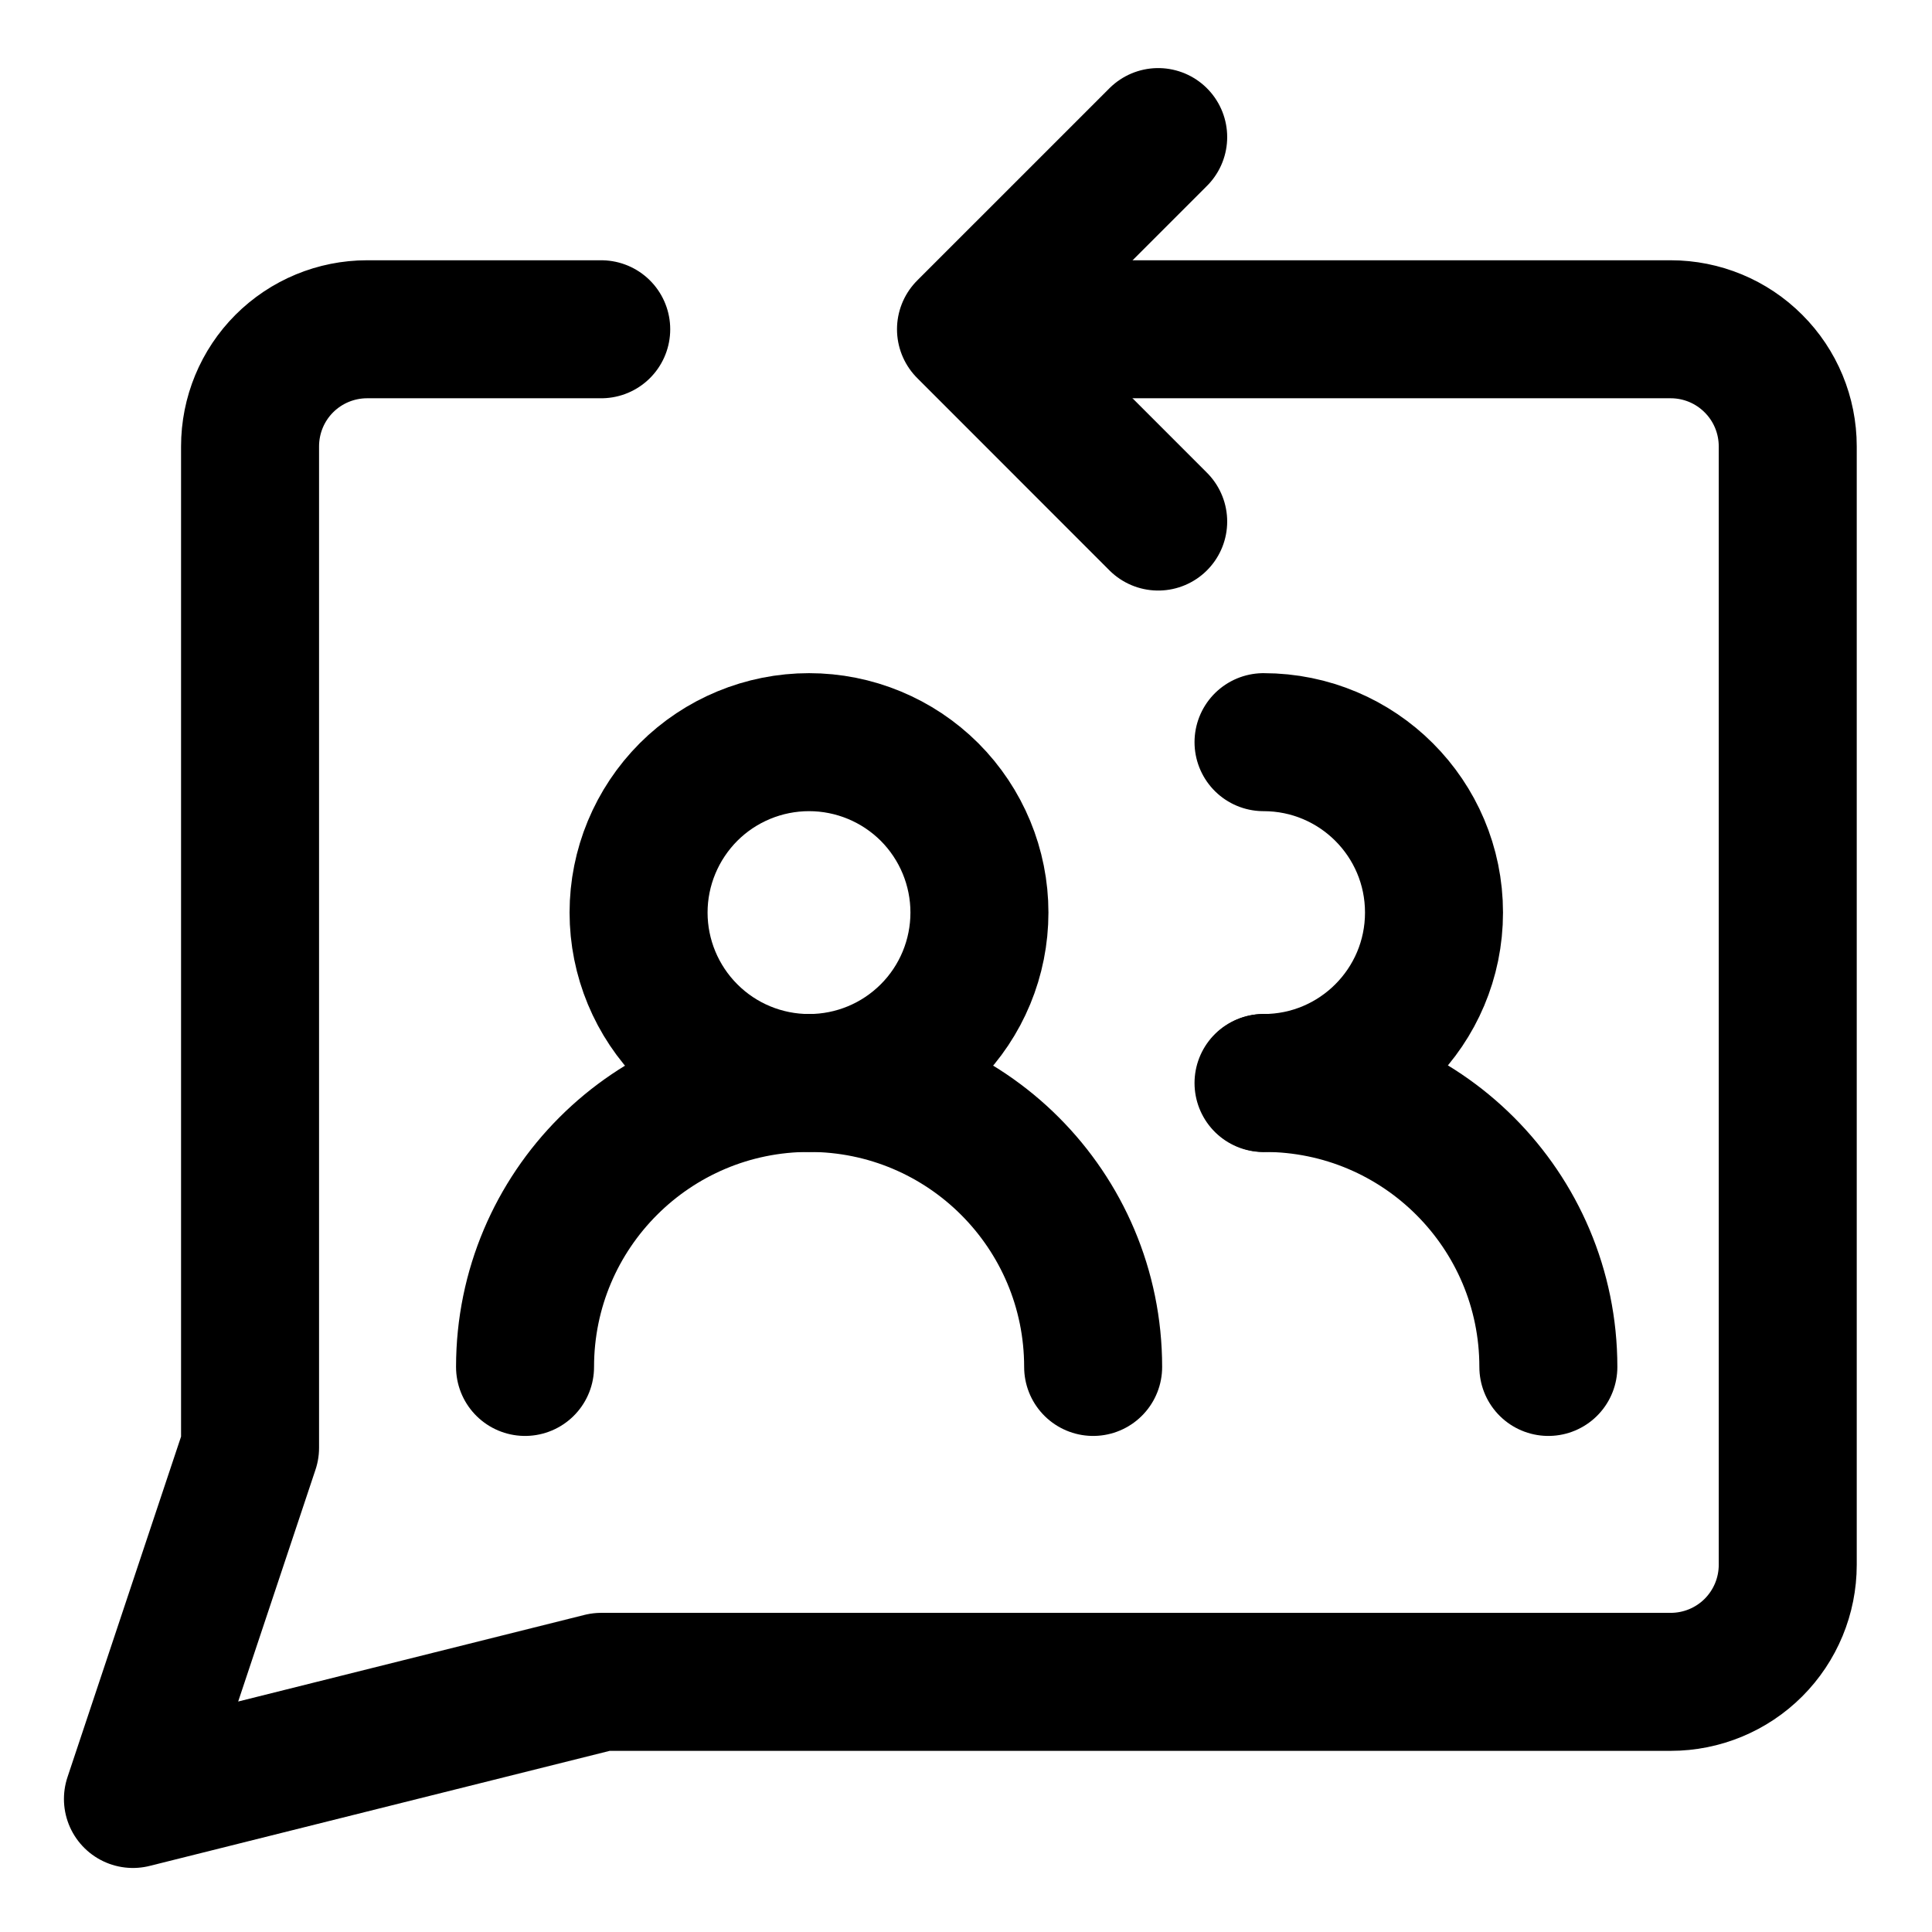 <svg width="21" height="21" viewBox="0 0 21 21" fill="none" xmlns="http://www.w3.org/2000/svg">
<g clip-path="url(#clip0_146_403236)">
<path d="M6.535 3.579H3.99C3.653 3.579 3.329 3.713 3.09 3.952C2.852 4.19 2.718 4.514 2.718 4.852V15.737L1.445 19.554L6.535 18.281H18.16C18.497 18.281 18.821 18.147 19.059 17.909C19.298 17.67 19.432 17.346 19.432 17.009V4.852C19.432 4.514 19.298 4.19 19.059 3.952C18.821 3.713 18.497 3.579 18.16 3.579H10.531" stroke="black" stroke-width="1.5" stroke-linecap="round" stroke-linejoin="round"/>
<path d="M12.589 1.49L10.5 3.579L12.589 5.669" stroke="black" stroke-width="1.5" stroke-linecap="round" stroke-linejoin="round"/>
<path d="M13.734 11.772C14.758 11.772 15.587 10.942 15.587 9.919C15.587 8.896 14.758 8.067 13.734 8.067" stroke="black" stroke-width="1.5" stroke-linecap="round" stroke-linejoin="round"/>
<path d="M16.83 14.858C16.83 13.153 15.447 11.771 13.742 11.771" stroke="black" stroke-width="1.5" stroke-linecap="round" stroke-linejoin="round"/>
<path d="M11.882 14.858C11.882 13.153 10.5 11.771 8.795 11.771C7.089 11.771 5.707 13.153 5.707 14.858" stroke="black" stroke-width="1.5" stroke-linecap="round" stroke-linejoin="round"/>
<path d="M6.941 9.919C6.941 10.411 7.137 10.882 7.484 11.229C7.831 11.577 8.303 11.772 8.794 11.772C9.285 11.772 9.756 11.577 10.104 11.229C10.451 10.882 10.646 10.411 10.646 9.919C10.646 9.428 10.451 8.957 10.104 8.609C9.756 8.262 9.285 8.067 8.794 8.067C8.303 8.067 7.831 8.262 7.484 8.609C7.137 8.957 6.941 9.428 6.941 9.919Z" stroke="black" stroke-width="1.5" stroke-linejoin="round"/>
</g>
<defs>
<clipPath id="clip0_146_403236">
<rect width="21" height="21" fill="white"/>
</clipPath>
</defs>
</svg>
